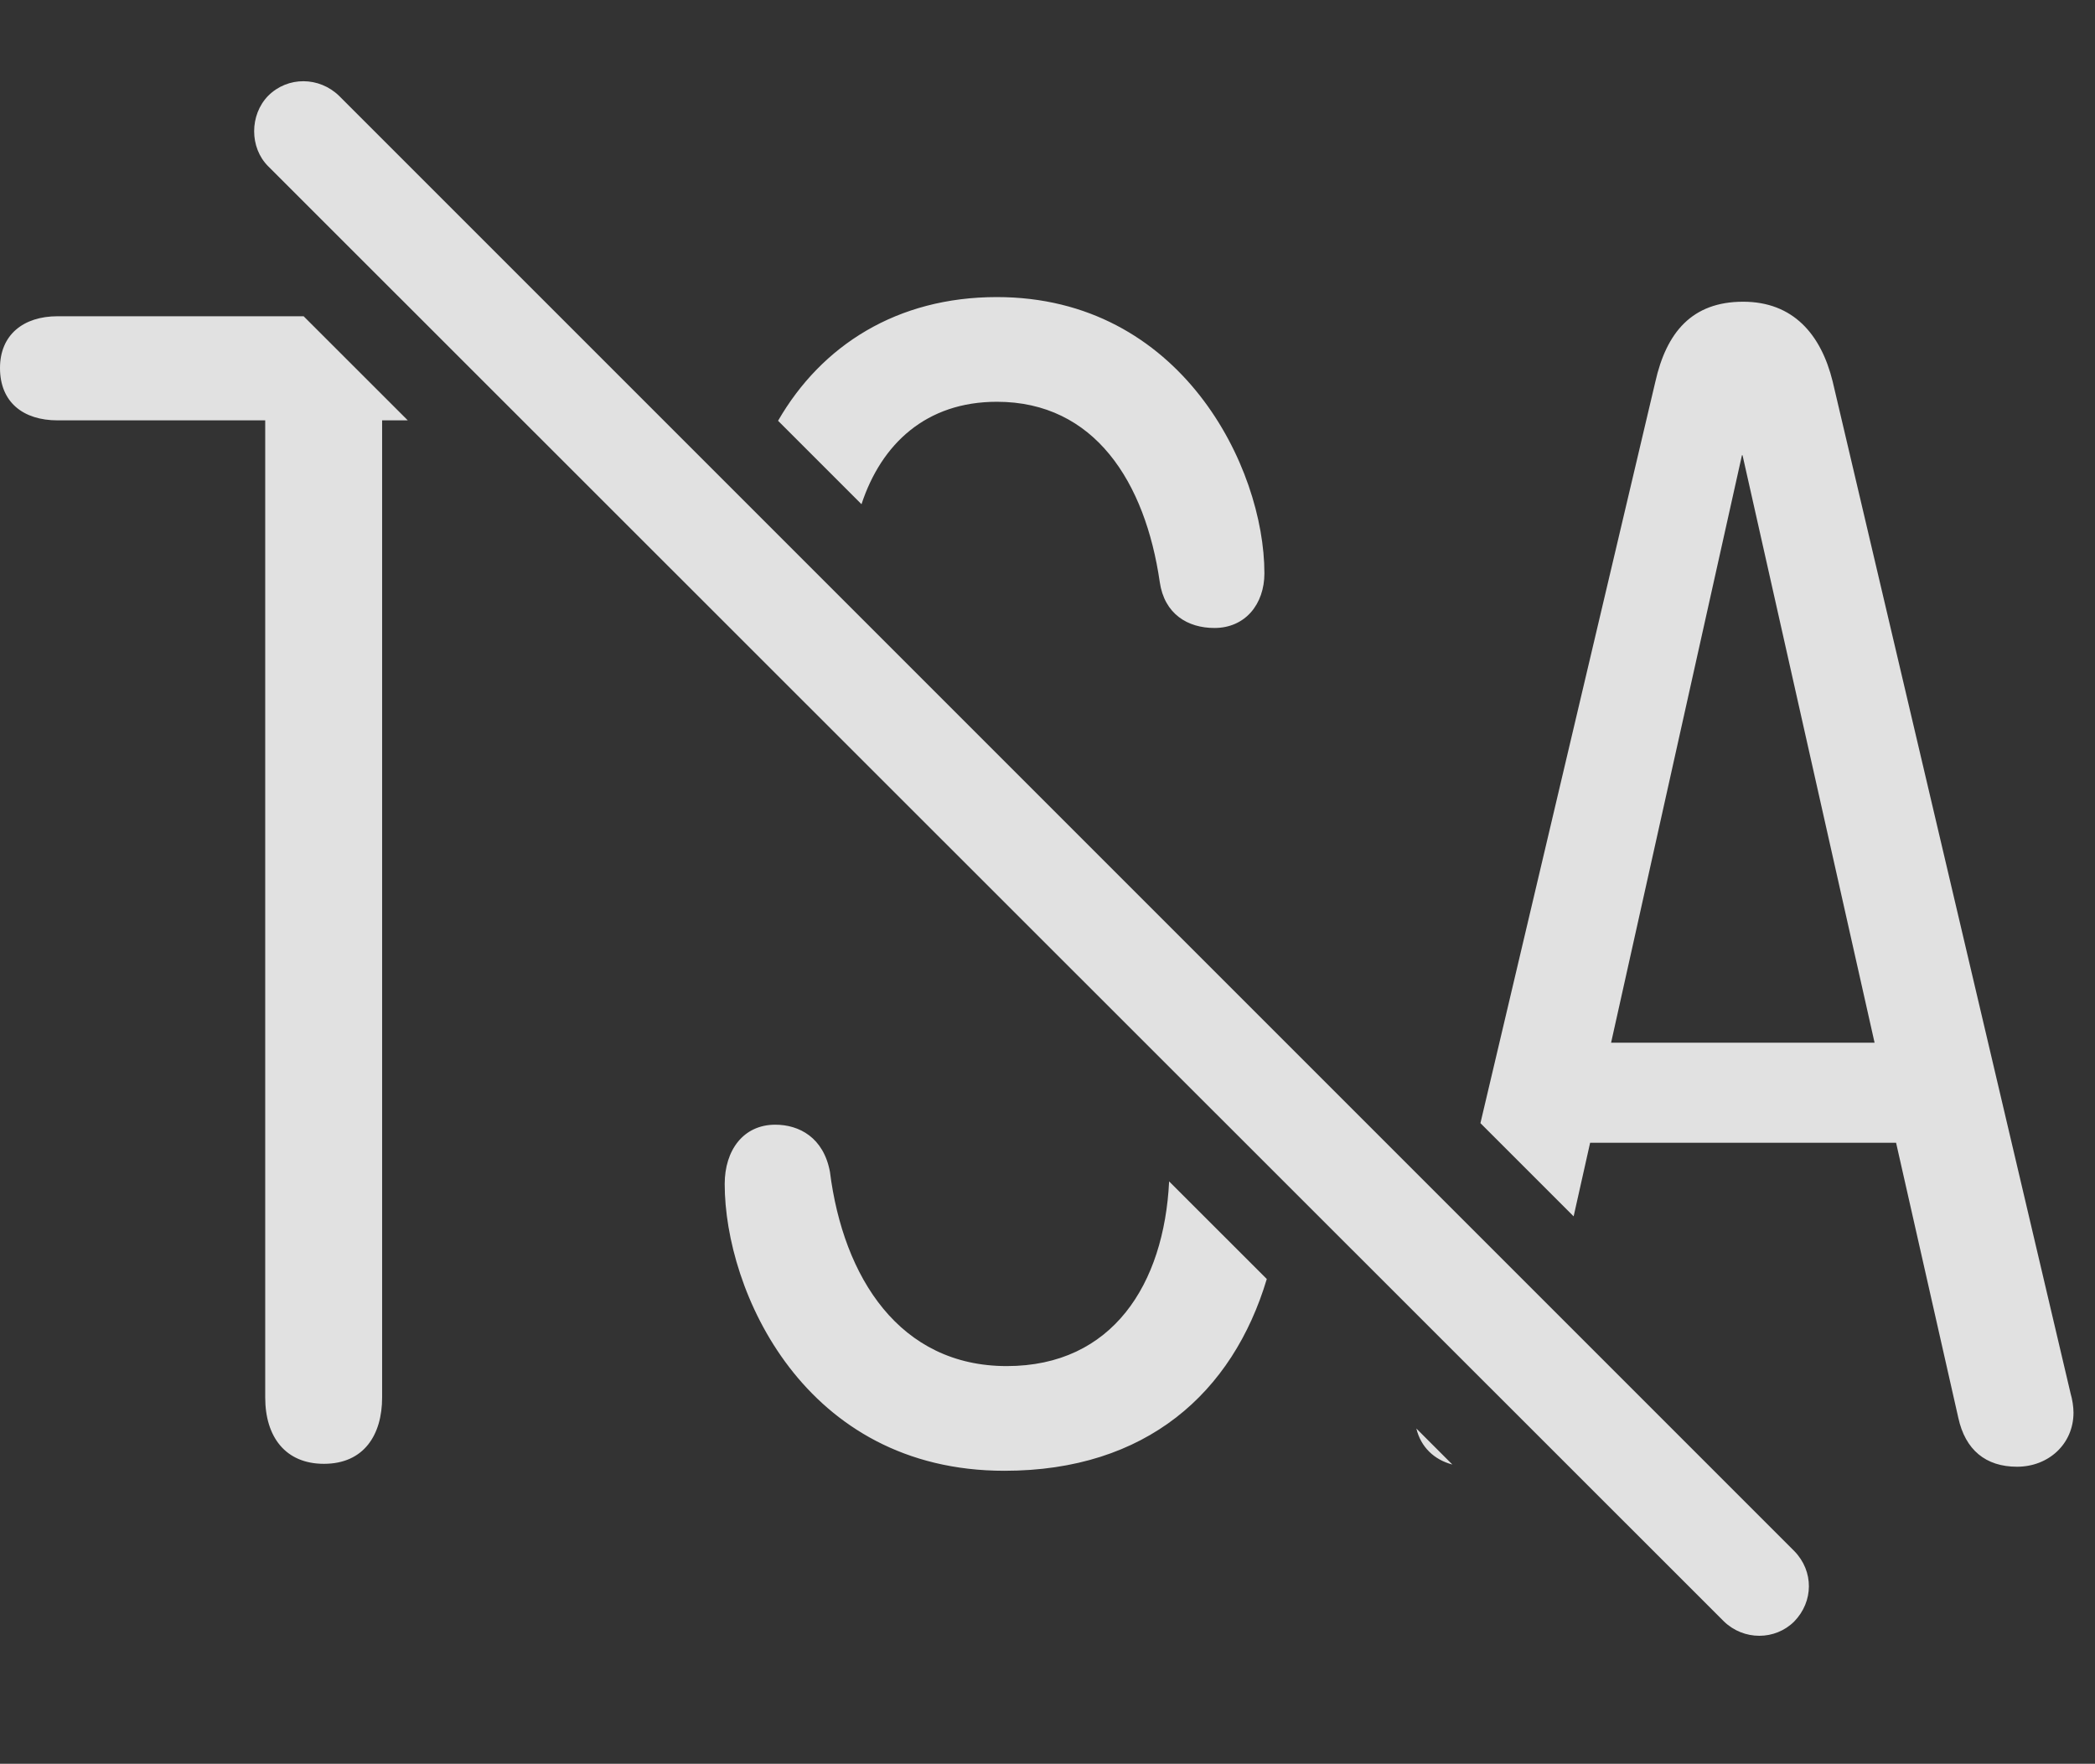 <?xml version="1.0" encoding="UTF-8"?>
<!--Generator: Apple Native CoreSVG 341-->
<!DOCTYPE svg
PUBLIC "-//W3C//DTD SVG 1.1//EN"
       "http://www.w3.org/Graphics/SVG/1.1/DTD/svg11.dtd">
<svg version="1.1" xmlns="http://www.w3.org/2000/svg" xmlns:xlink="http://www.w3.org/1999/xlink" viewBox="0 0 35.176 29.614">
 <rect x="0" y="0" width="35.176" height="29.614" fill="#333333" stroke="none"/>
 <g>
  <rect height="29.614" opacity="0" width="35.176" x="0" y="0"/>
  <path d="M13.935 19.675C14.16 21.453 15.107 22.937 16.904 22.937C18.681 22.937 19.546 21.56 19.63 19.836L21.27 21.475C20.698 23.385 19.246 24.695 16.865 24.695C13.496 24.695 12.168 21.668 12.168 19.88C12.168 19.314 12.48 18.884 13.018 18.884C13.418 18.884 13.828 19.099 13.935 19.675ZM30.771 6.404L34.766 23.396C34.795 23.494 34.815 23.621 34.815 23.718C34.815 24.246 34.395 24.627 33.867 24.627C33.34 24.627 32.998 24.343 32.881 23.806L31.836 19.187L26.699 19.187L26.422 20.423L24.857 18.858L27.793 6.414C27.979 5.583 28.408 5.066 29.268 5.066C30.107 5.066 30.576 5.613 30.771 6.404ZM24.386 24.59C24.082 24.51 23.858 24.3 23.781 23.985ZM6.847 7.058L6.416 7.058L6.416 23.464C6.416 24.089 6.113 24.578 5.439 24.578C4.795 24.578 4.453 24.128 4.453 23.464L4.453 7.058L0.967 7.058C0.391 7.058 0 6.755 0 6.179C0 5.623 0.391 5.31 0.967 5.31L5.098 5.31ZM29.248 7.644L27.051 17.507L31.475 17.507L29.258 7.644ZM21.23 9.626C21.23 10.144 20.908 10.544 20.391 10.544C19.941 10.544 19.551 10.31 19.473 9.773C19.229 8.093 18.379 6.746 16.738 6.746C15.552 6.746 14.799 7.451 14.465 8.466L13.064 7.065C13.796 5.795 15.066 4.988 16.738 4.988C19.834 4.988 21.23 7.849 21.23 9.626Z" fill="white" fill-opacity="0.85"/>
  <path d="M28.945 27.224C29.277 27.546 29.805 27.546 30.127 27.224C30.449 26.892 30.459 26.384 30.127 26.043L5.693 1.609C5.361 1.287 4.834 1.277 4.502 1.609C4.189 1.931 4.189 2.478 4.502 2.791Z" fill="white" fill-opacity="0.85"/>
 </g>
</svg>
